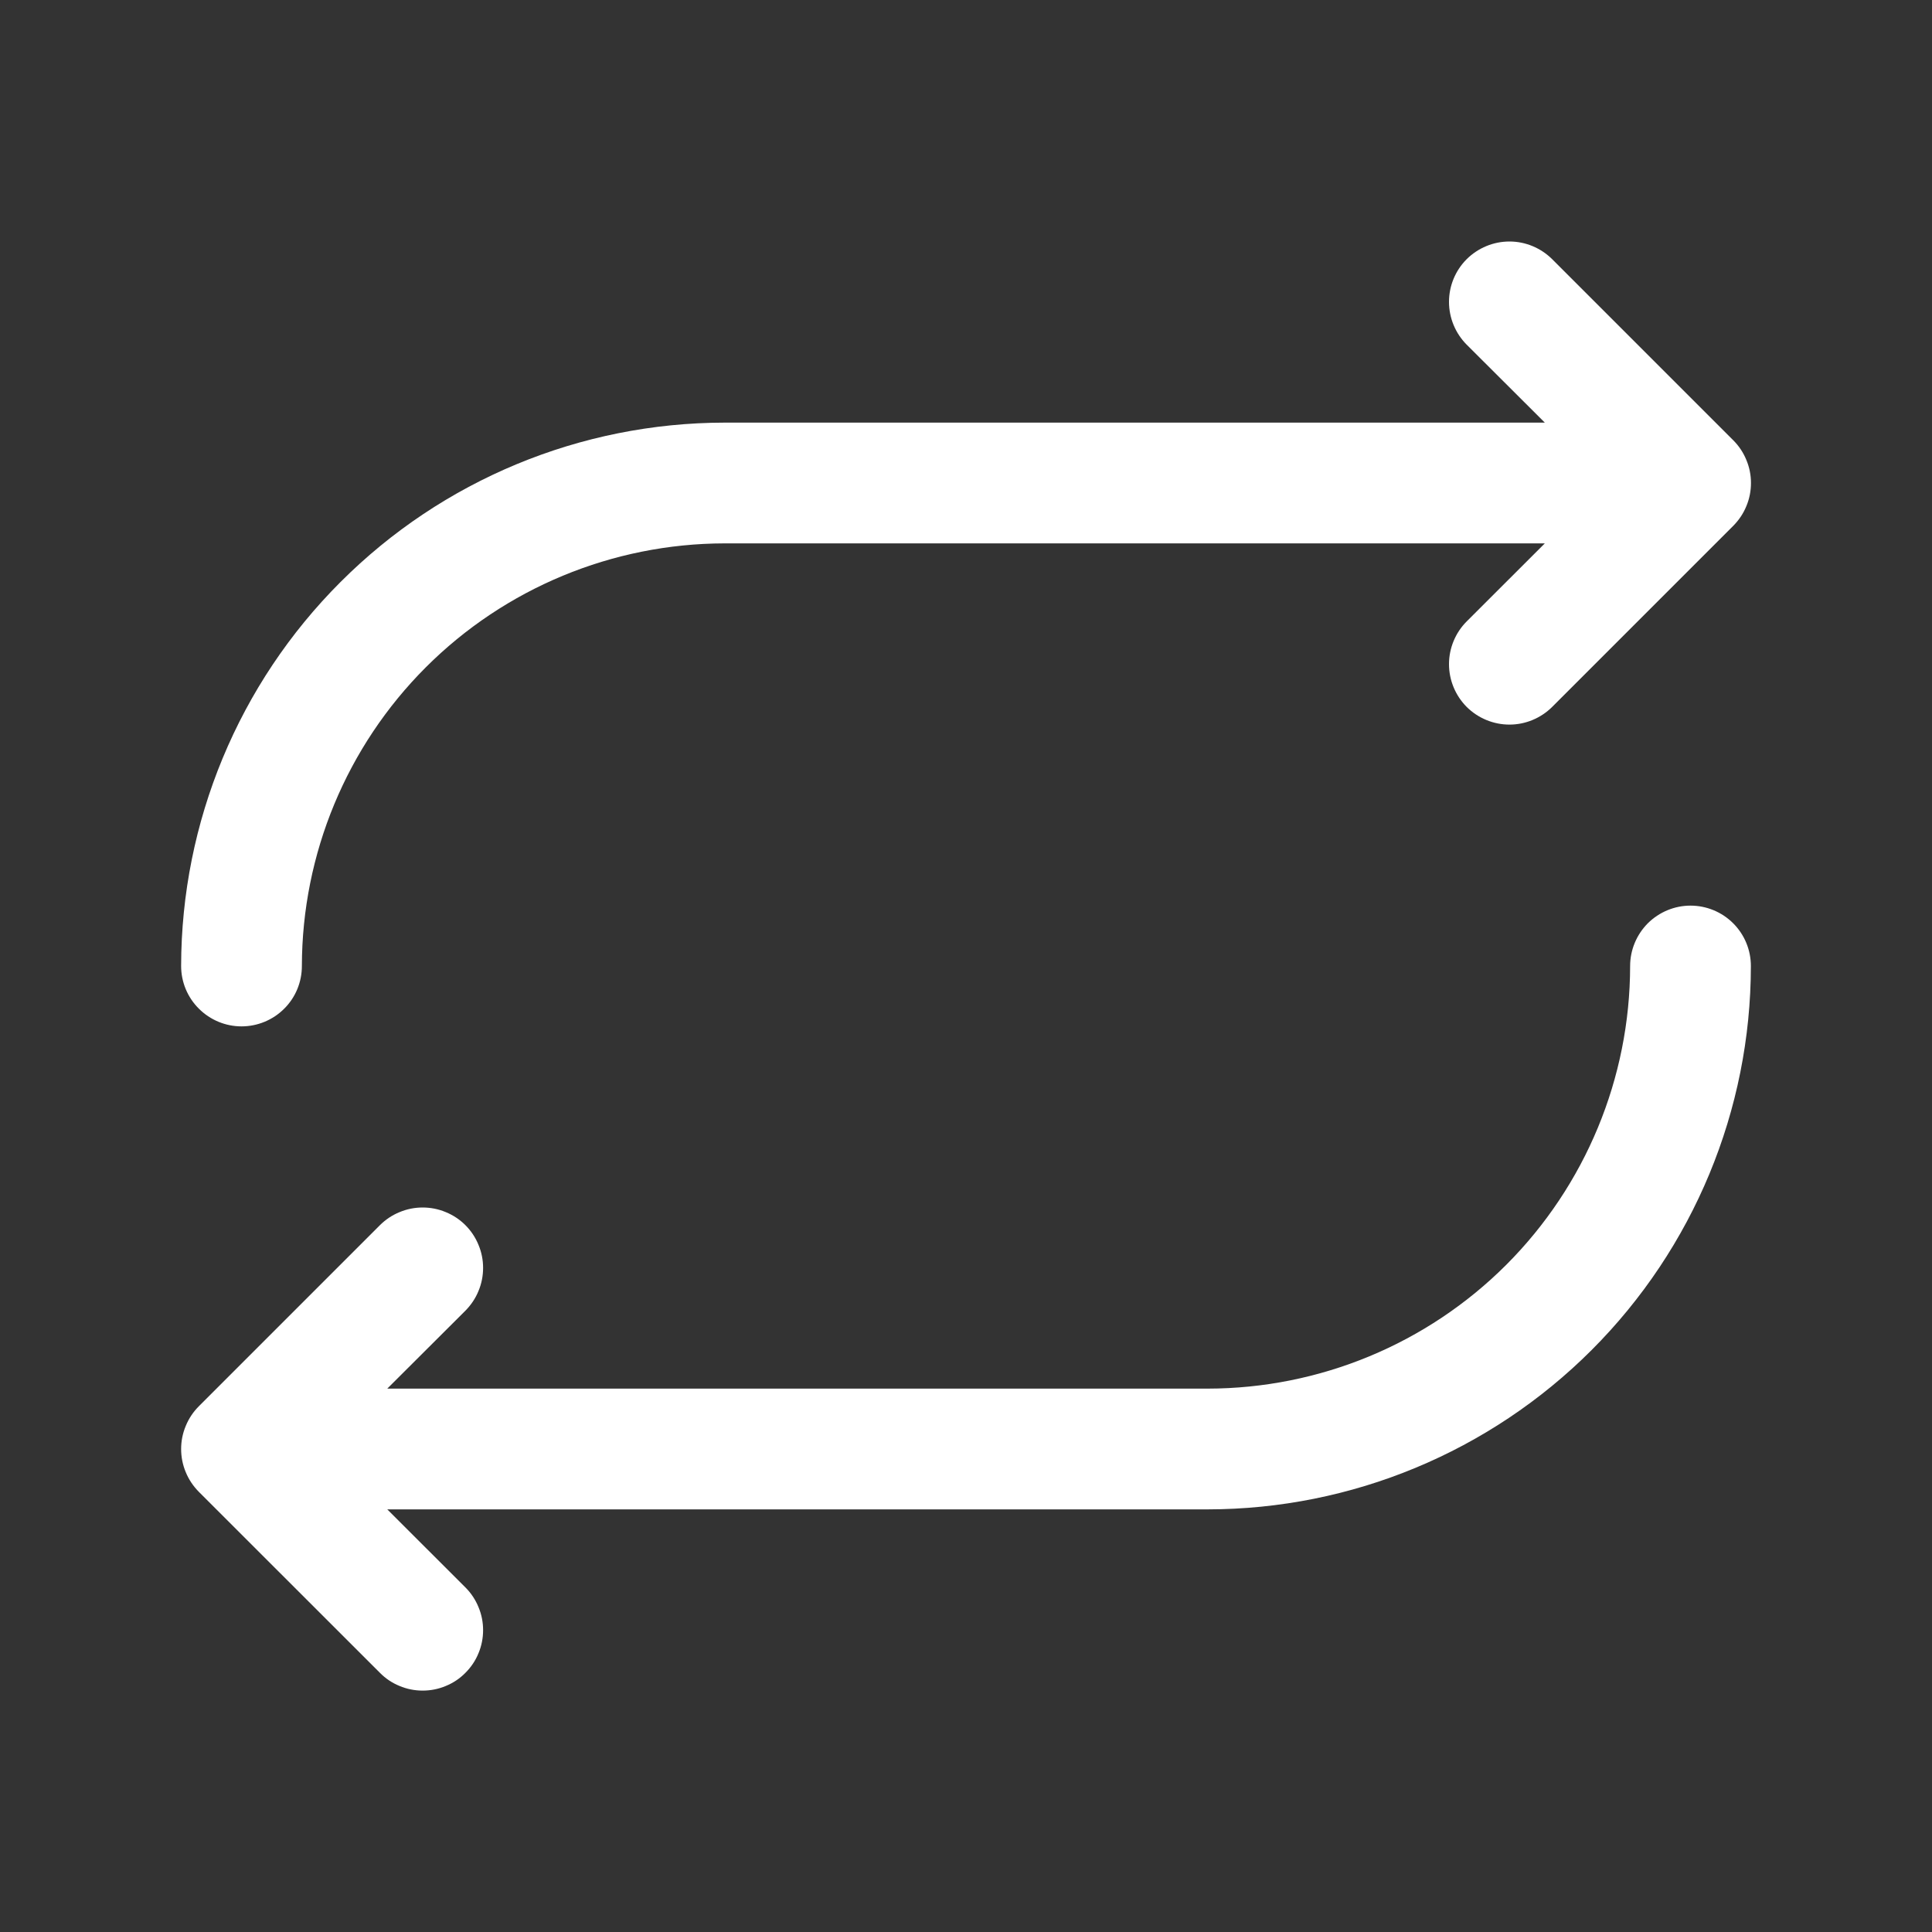 <svg width="20" height="20" viewBox="0 0 20 20" fill="none" xmlns="http://www.w3.org/2000/svg">
<rect x="0" y="0" width="20" height="20" fill="#333333" stroke="none"/>
<g id="Repeat">
<path id="Vector" d="M1.875 10C1.877 8.509 2.47 7.079 3.525 6.025C4.579 4.97 6.009 4.377 7.5 4.375H15.992L15.183 3.568C15.066 3.45 15 3.291 15 3.125C15 2.959 15.066 2.8 15.183 2.683C15.301 2.566 15.46 2.5 15.626 2.5C15.791 2.5 15.95 2.566 16.068 2.683L17.943 4.558C18.001 4.616 18.047 4.685 18.078 4.761C18.11 4.837 18.126 4.918 18.126 5C18.126 5.082 18.11 5.164 18.078 5.24C18.047 5.316 18.001 5.384 17.943 5.443L16.068 7.318C15.95 7.435 15.791 7.501 15.626 7.501C15.46 7.501 15.301 7.435 15.183 7.318C15.066 7.2 15 7.041 15 6.875C15 6.71 15.066 6.55 15.183 6.433L15.992 5.625H7.5C6.341 5.627 5.228 6.088 4.408 6.908C3.588 7.728 3.127 8.84 3.125 10C3.125 10.166 3.06 10.325 2.942 10.442C2.825 10.559 2.666 10.625 2.5 10.625C2.335 10.625 2.176 10.559 2.059 10.442C1.941 10.325 1.875 10.166 1.875 10ZM17.5 9.375C17.335 9.375 17.176 9.441 17.058 9.558C16.941 9.676 16.875 9.835 16.875 10C16.874 11.16 16.413 12.272 15.593 13.093C14.773 13.913 13.66 14.374 12.501 14.375H4.009L4.818 13.568C4.876 13.509 4.922 13.441 4.953 13.365C4.985 13.289 5.001 13.207 5.001 13.125C5.001 13.043 4.985 12.962 4.953 12.886C4.922 12.81 4.876 12.741 4.818 12.683C4.76 12.625 4.691 12.579 4.615 12.548C4.539 12.516 4.458 12.5 4.375 12.5C4.293 12.5 4.212 12.516 4.136 12.548C4.06 12.579 3.991 12.625 3.933 12.683L2.058 14.558C2 14.616 1.954 14.685 1.923 14.761C1.891 14.837 1.875 14.918 1.875 15C1.875 15.082 1.891 15.164 1.923 15.24C1.954 15.316 2 15.384 2.058 15.443L3.933 17.317C3.991 17.376 4.06 17.422 4.136 17.453C4.212 17.485 4.293 17.501 4.375 17.501C4.458 17.501 4.539 17.485 4.615 17.453C4.691 17.422 4.76 17.376 4.818 17.317C4.876 17.259 4.922 17.191 4.953 17.115C4.985 17.039 5.001 16.957 5.001 16.875C5.001 16.793 4.985 16.712 4.953 16.636C4.922 16.56 4.876 16.491 4.818 16.433L4.009 15.625H12.501C13.992 15.624 15.422 15.03 16.476 13.976C17.531 12.921 18.124 11.492 18.125 10C18.125 9.835 18.06 9.676 17.942 9.558C17.825 9.441 17.666 9.375 17.5 9.375Z" fill="white"/>
</g>
</svg>
